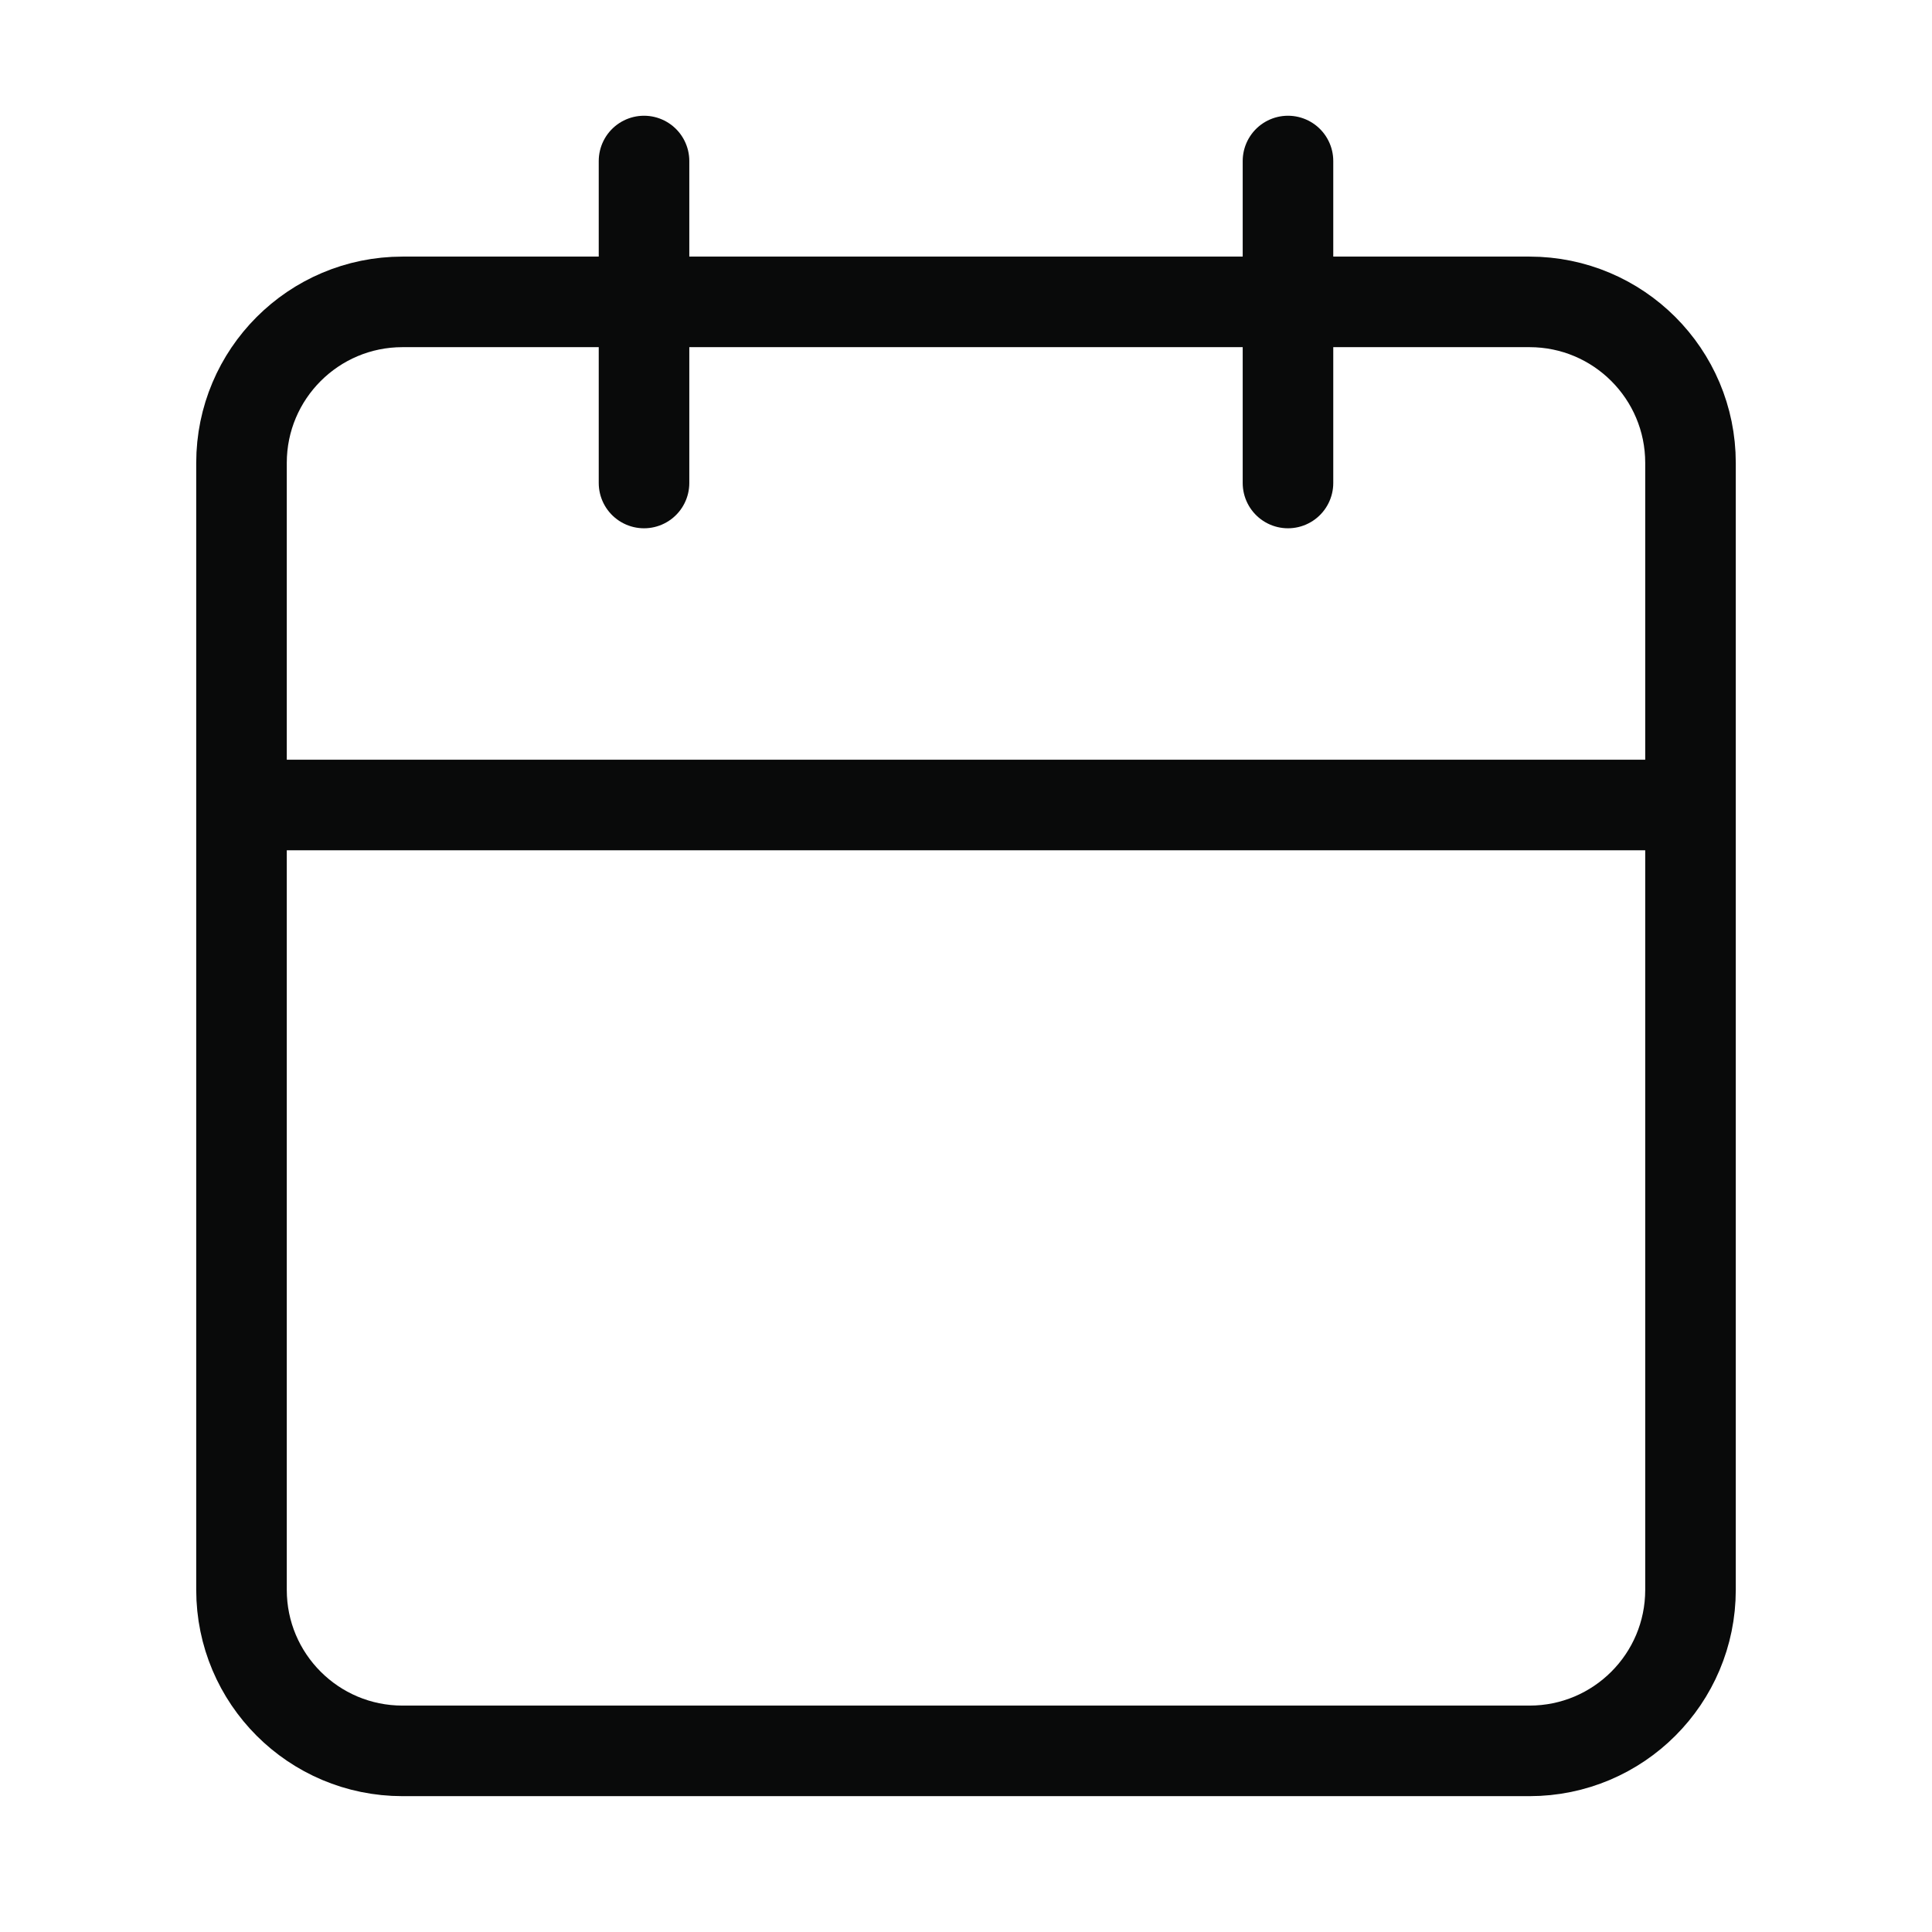 <svg width="32" height="32" viewBox="0 0 32 32" fill="none" xmlns="http://www.w3.org/2000/svg">
<path d="M21.333 2.667V8M10.667 2.667V8M4 13.333H28M6.667 5H25.333C26.806 5 28 6.194 28 7.667V26.333C28 27.806 26.806 29 25.333 29H6.667C5.194 29 4 27.806 4 26.333V7.667C4 6.194 5.194 5 6.667 5Z" stroke="#090A0A" stroke-width="1.5" stroke-linecap="round" stroke-linejoin="round"/>
</svg>
